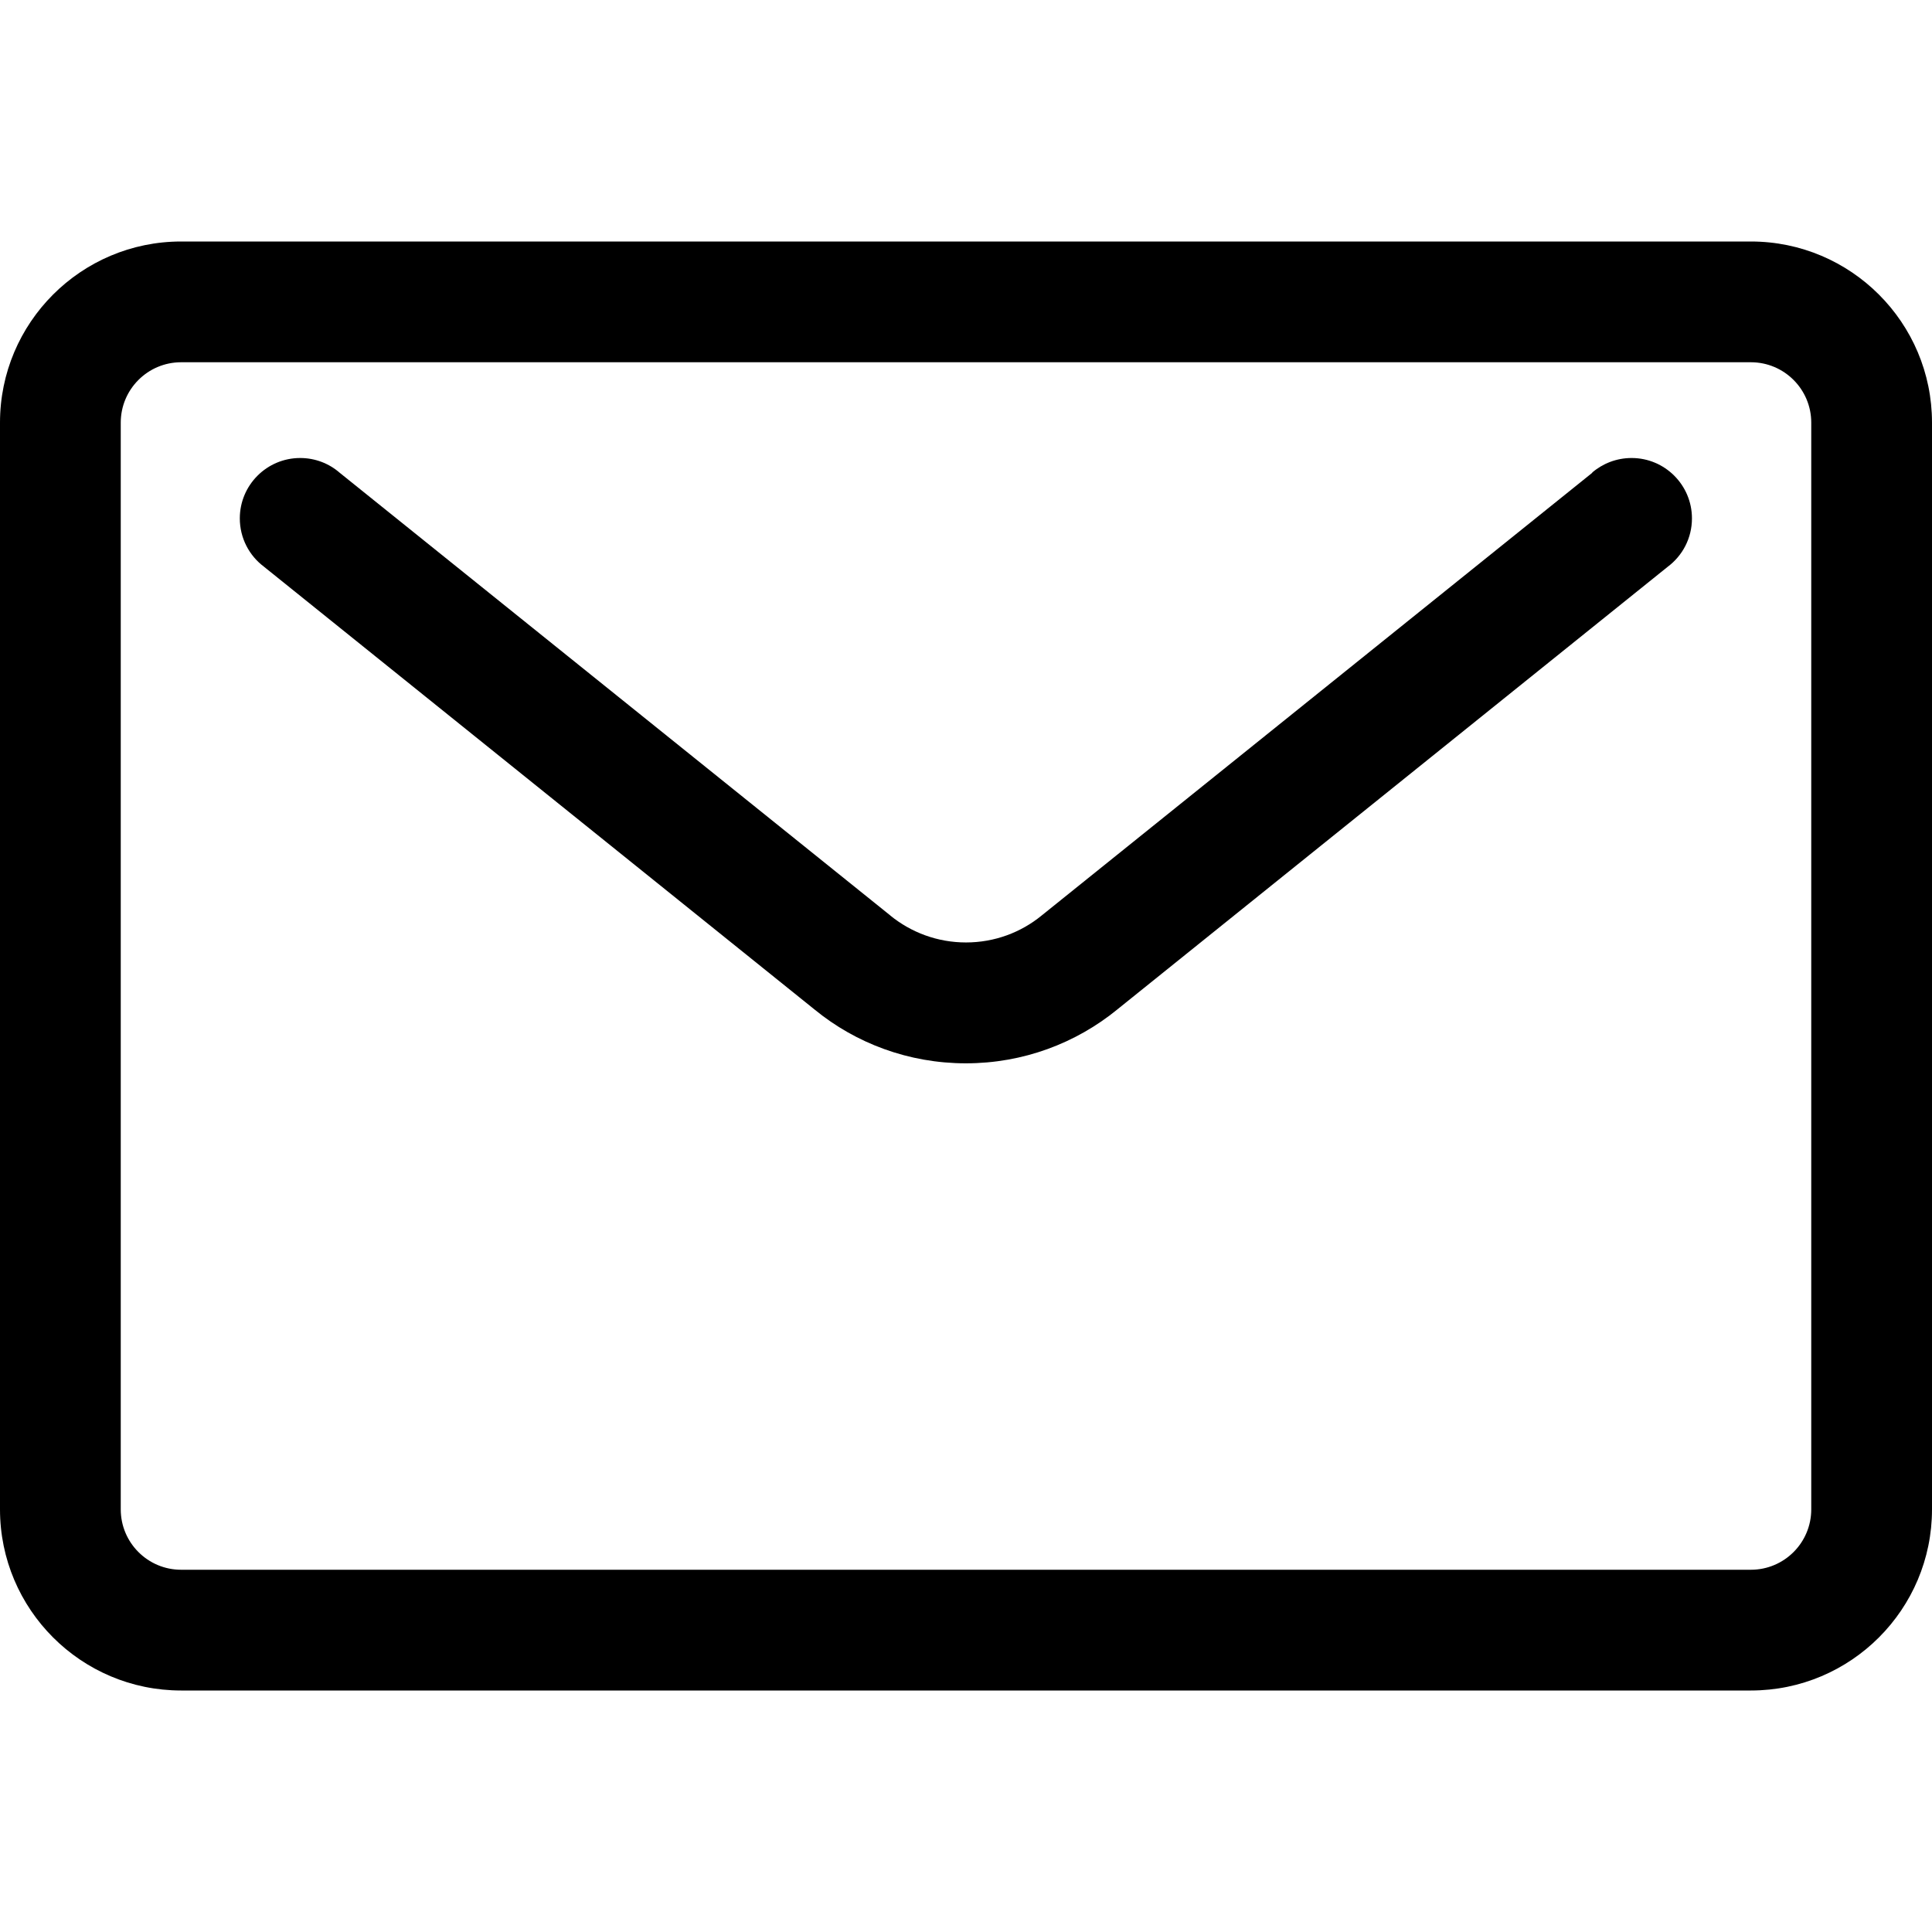<svg version="1.1" xmlns="http://www.w3.org/2000/svg" width="16" height="16" viewBox="0 0 16 16">
<title>envelope-o</title>
<path d="M14.5 2h-13c-0.828 0-1.5 0.672-1.5 1.5v0 9c0 0.828 0.672 1.5 1.5 1.5v0h13c0.828 0 1.5-0.672 1.5-1.5v0-9c0-0.828-0.672-1.5-1.5-1.5v0zM15 12.5c0 0.276-0.224 0.5-0.5 0.5v0h-13c-0.276 0-0.5-0.224-0.5-0.5v0-9c0-0.276 0.224-0.5 0.5-0.5v0h13c0.276 0 0.5 0.224 0.5 0.5v0z"></path>
<path d="M13.187 3.915l-4.562 3.668c-0.169 0.138-0.387 0.222-0.625 0.222s-0.456-0.084-0.627-0.223l0.002 0.001-4.562-3.668c-0.087-0.076-0.202-0.122-0.327-0.122-0.276 0-0.5 0.224-0.5 0.5 0 0.163 0.078 0.309 0.2 0.4l0.001 0.001 4.562 3.669c0.338 0.276 0.775 0.443 1.25 0.443s0.912-0.167 1.254-0.446l-0.004 0.003 4.562-3.669c0.123-0.092 0.201-0.237 0.201-0.401 0-0.276-0.224-0.5-0.5-0.5-0.125 0-0.24 0.046-0.328 0.122l0.001-0.001z"></path>
</svg>

